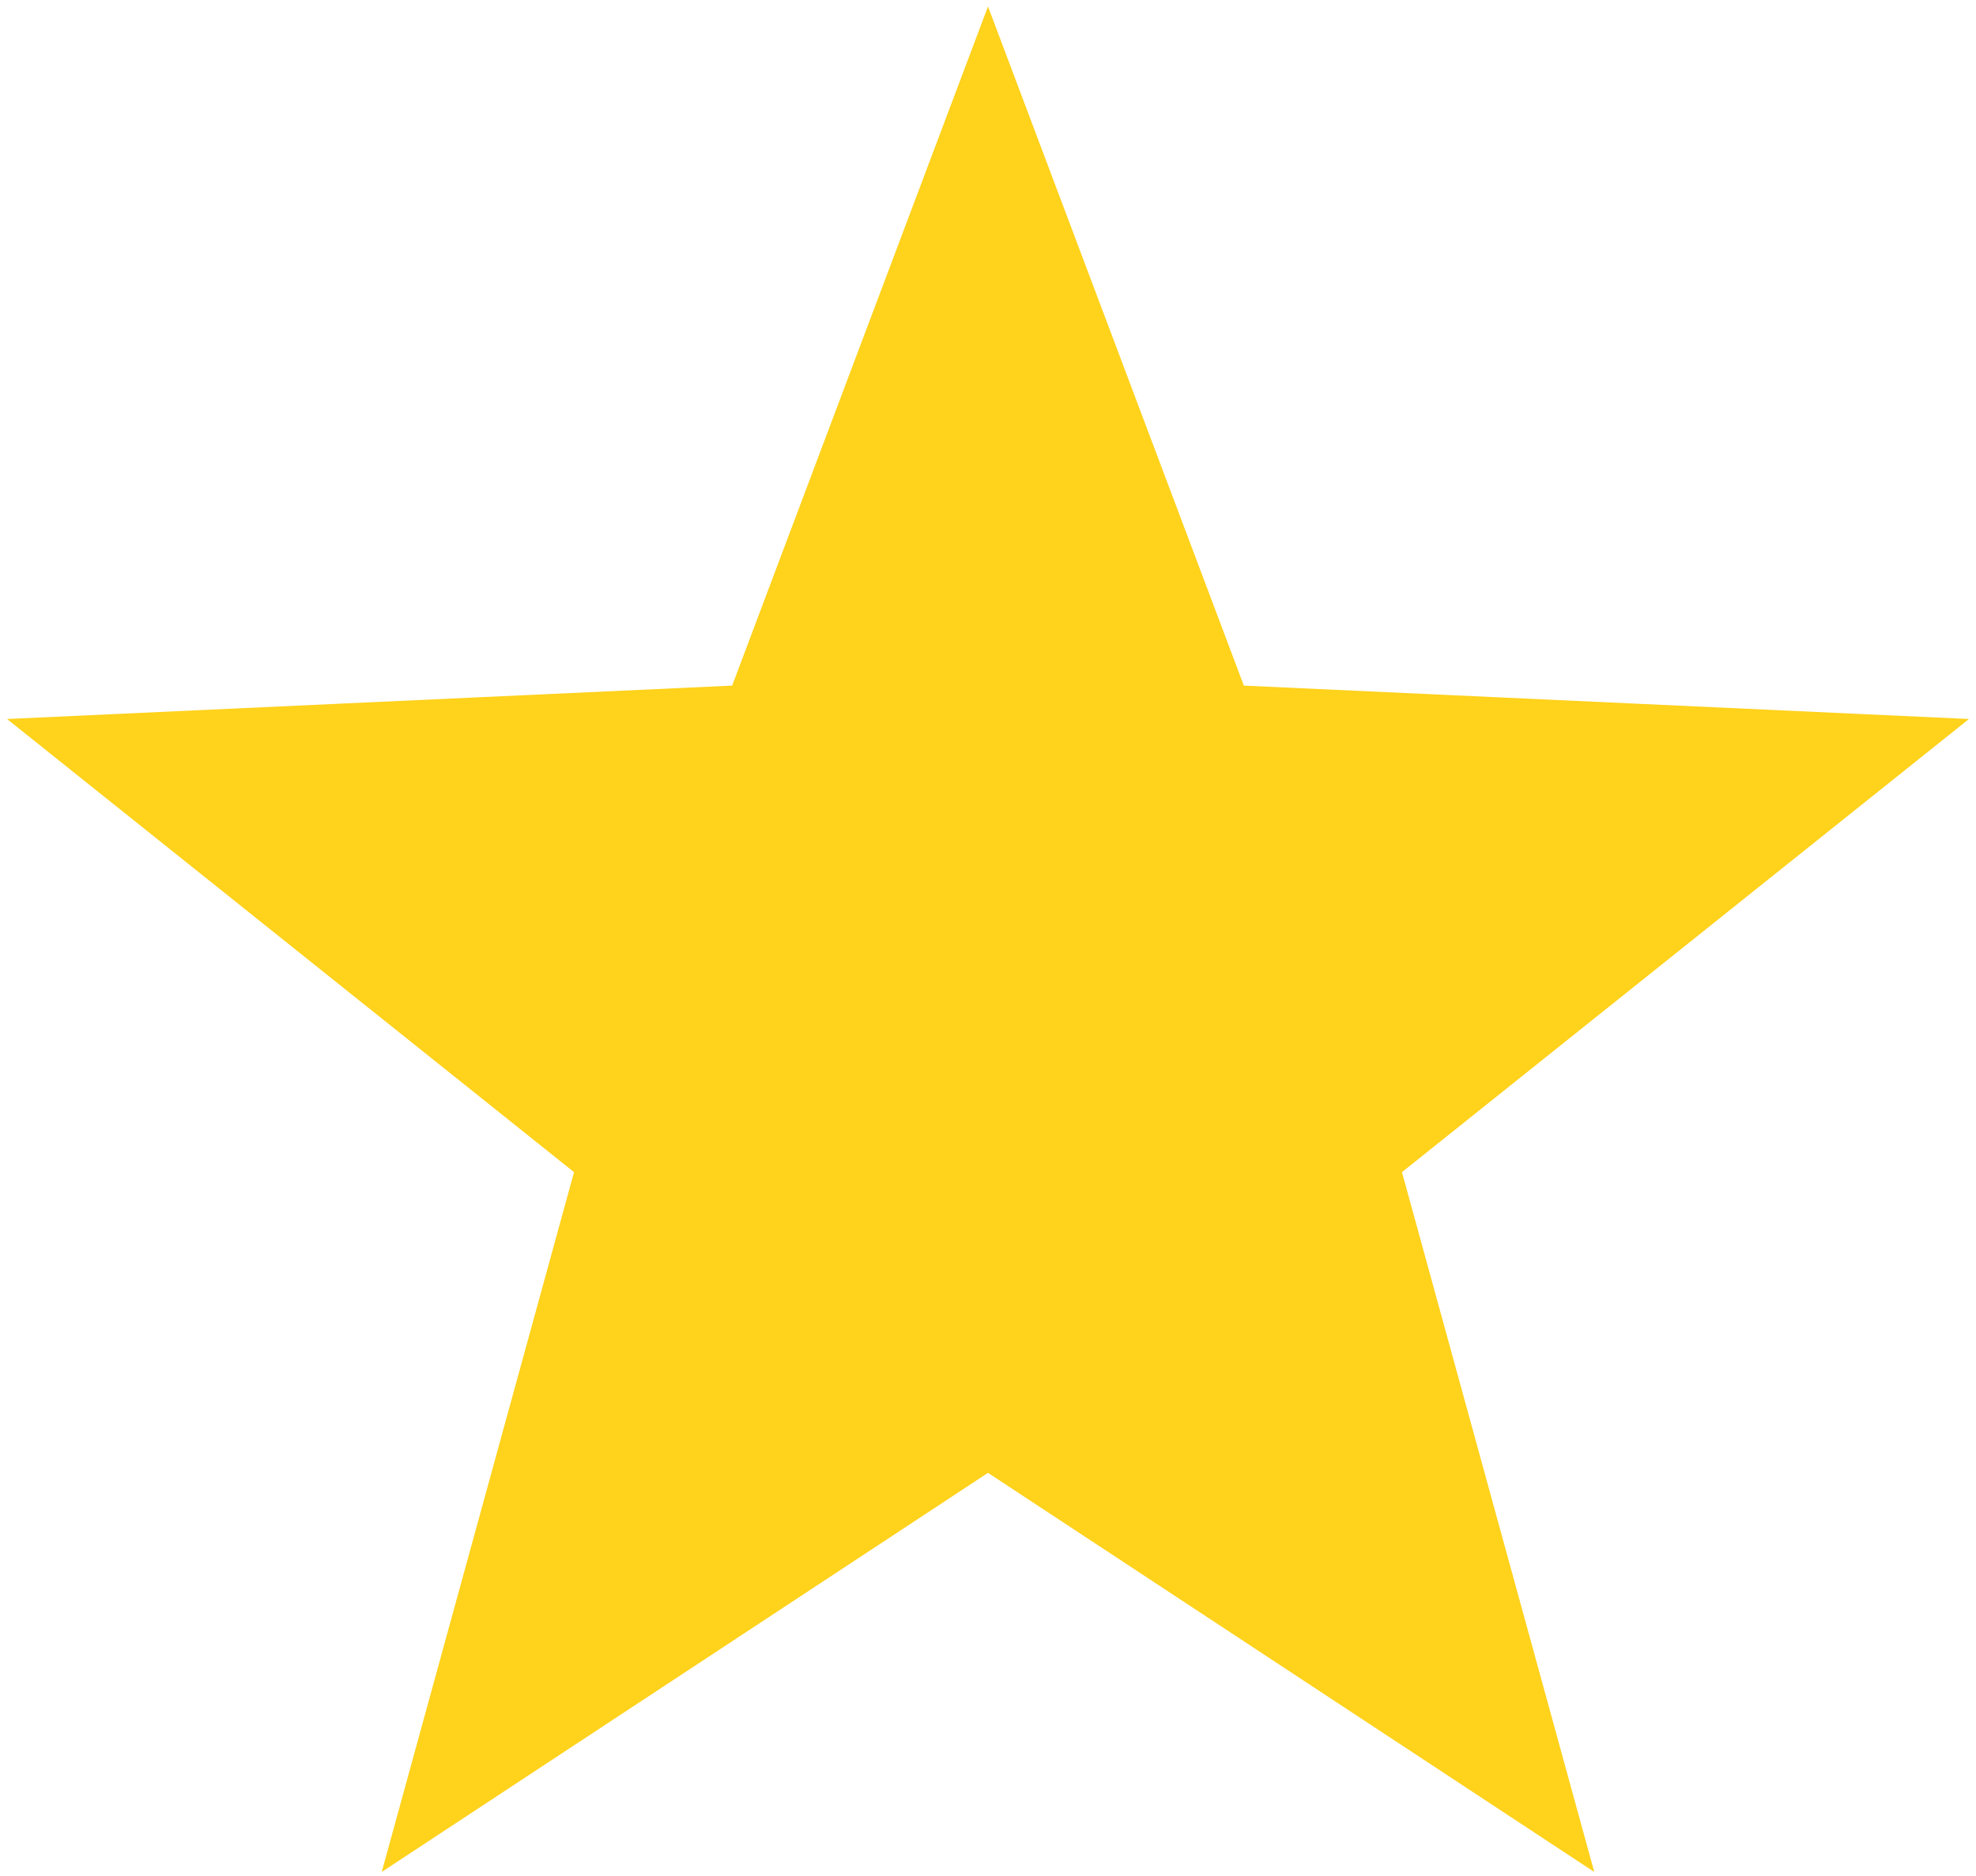 <?xml version="1.0" encoding="UTF-8"?>
<svg width="198px" height="188px" viewBox="0 0 198 188" version="1.1" xmlns="http://www.w3.org/2000/svg" xmlns:xlink="http://www.w3.org/1999/xlink">
    <!-- Generator: Sketch 56.3 (81716) - https://sketch.com -->
    <title>star_100</title>
    <desc>Created with Sketch.</desc>
    <g id="Page-1" stroke="none" stroke-width="1" fill="none" fill-rule="evenodd">
        <g id="parts" transform="translate(-53, -47)" fill="#FFD21C" stroke="#FFD21C" stroke-width="3.774">
            <polygon id="star_100" points="152 192.356 94.397 230.284 112.668 163.78 58.796 120.716 127.691 117.542 152 53 176.309 117.542 245.204 120.716 191.332 163.78 209.603 230.284"></polygon>
        </g>
    </g>
</svg>